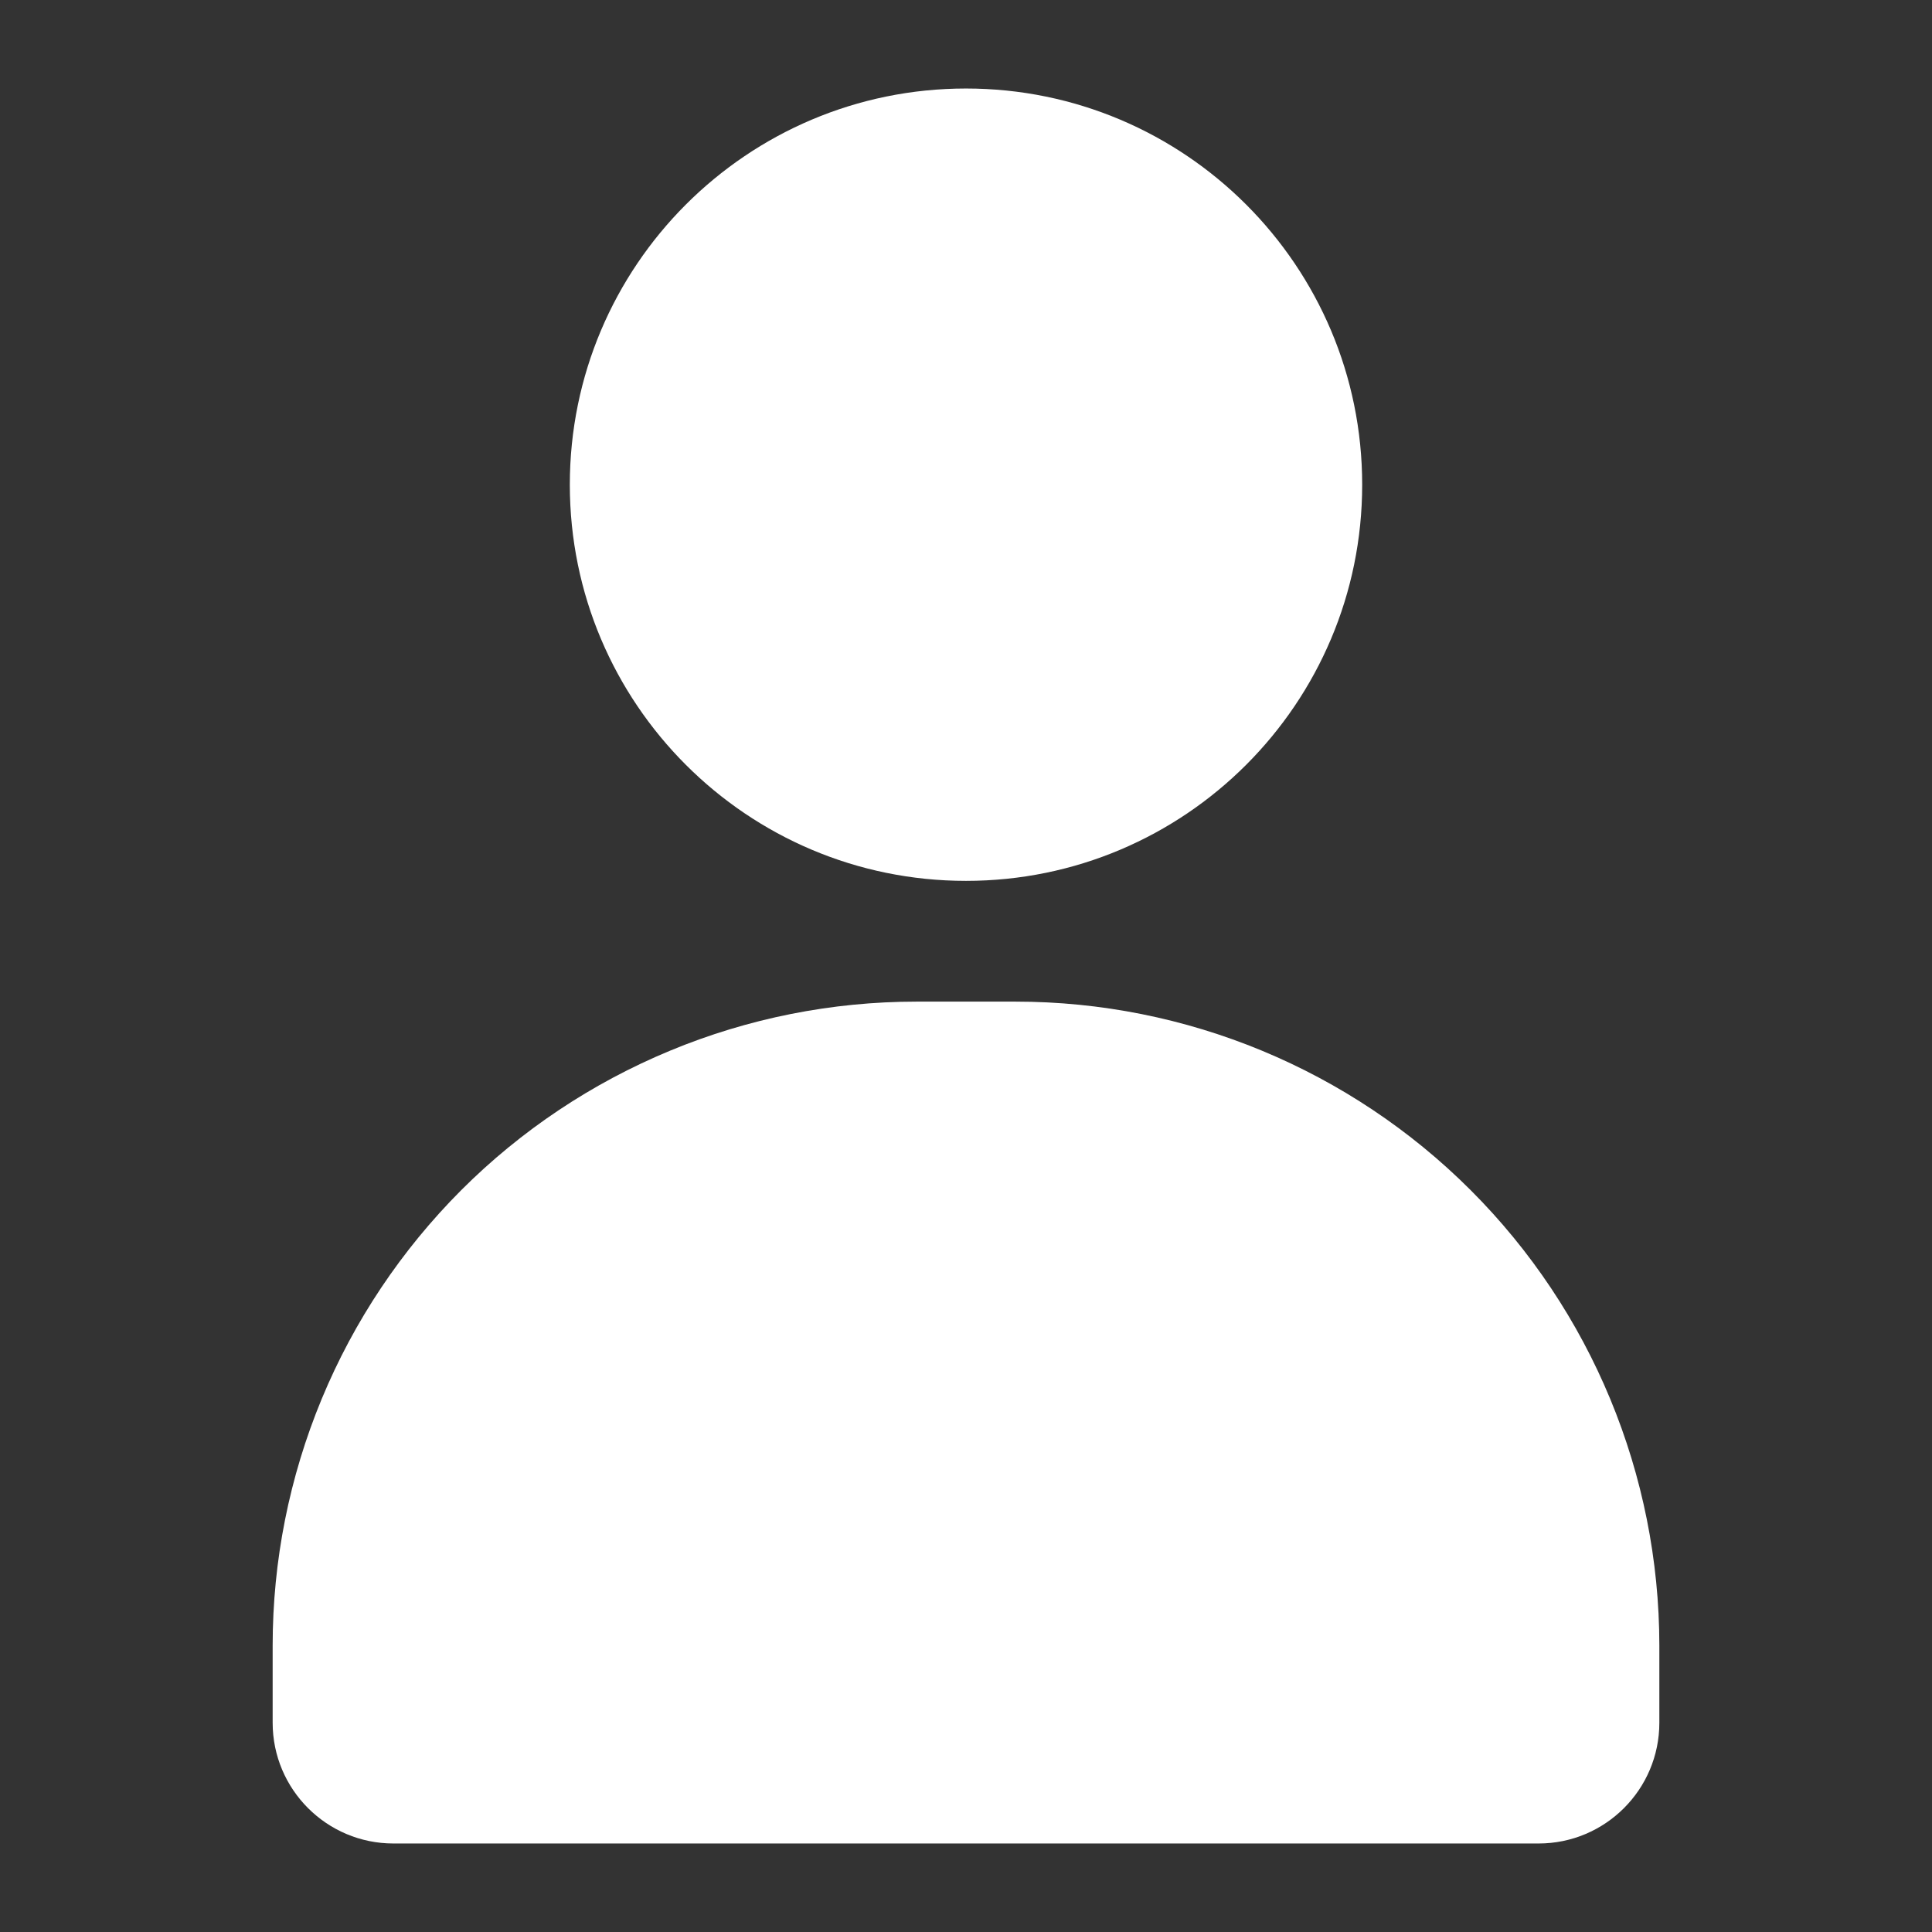 <svg width="16" height="16" viewBox="0 0 16 16" fill="none" xmlns="http://www.w3.org/2000/svg">
<rect x="0" y="0" width="16" height="16" fill="#333333" stroke="none"/>
<path d="M8 7.295C9.812 7.295 11.281 5.826 11.281 4.014C11.281 2.202 9.812 0.733 8 0.733C6.188 0.733 4.719 2.202 4.719 4.014C4.719 5.826 6.188 7.295 8 7.295Z" fill="white"/>
<path d="M8.41 8.295H7.59C6.89 8.295 6.196 8.433 5.55 8.701C4.903 8.969 4.315 9.361 3.82 9.856C3.325 10.352 2.932 10.939 2.664 11.586C2.396 12.233 2.258 12.926 2.258 13.627V14.267C2.258 14.819 2.706 15.267 3.258 15.267L3.664 15.267L12.1 15.267L12.742 15.267C13.294 15.267 13.742 14.819 13.742 14.267V13.627C13.741 12.213 13.18 10.857 12.18 9.857C11.18 8.857 9.824 8.295 8.41 8.295Z" fill="white"/>
</svg>
